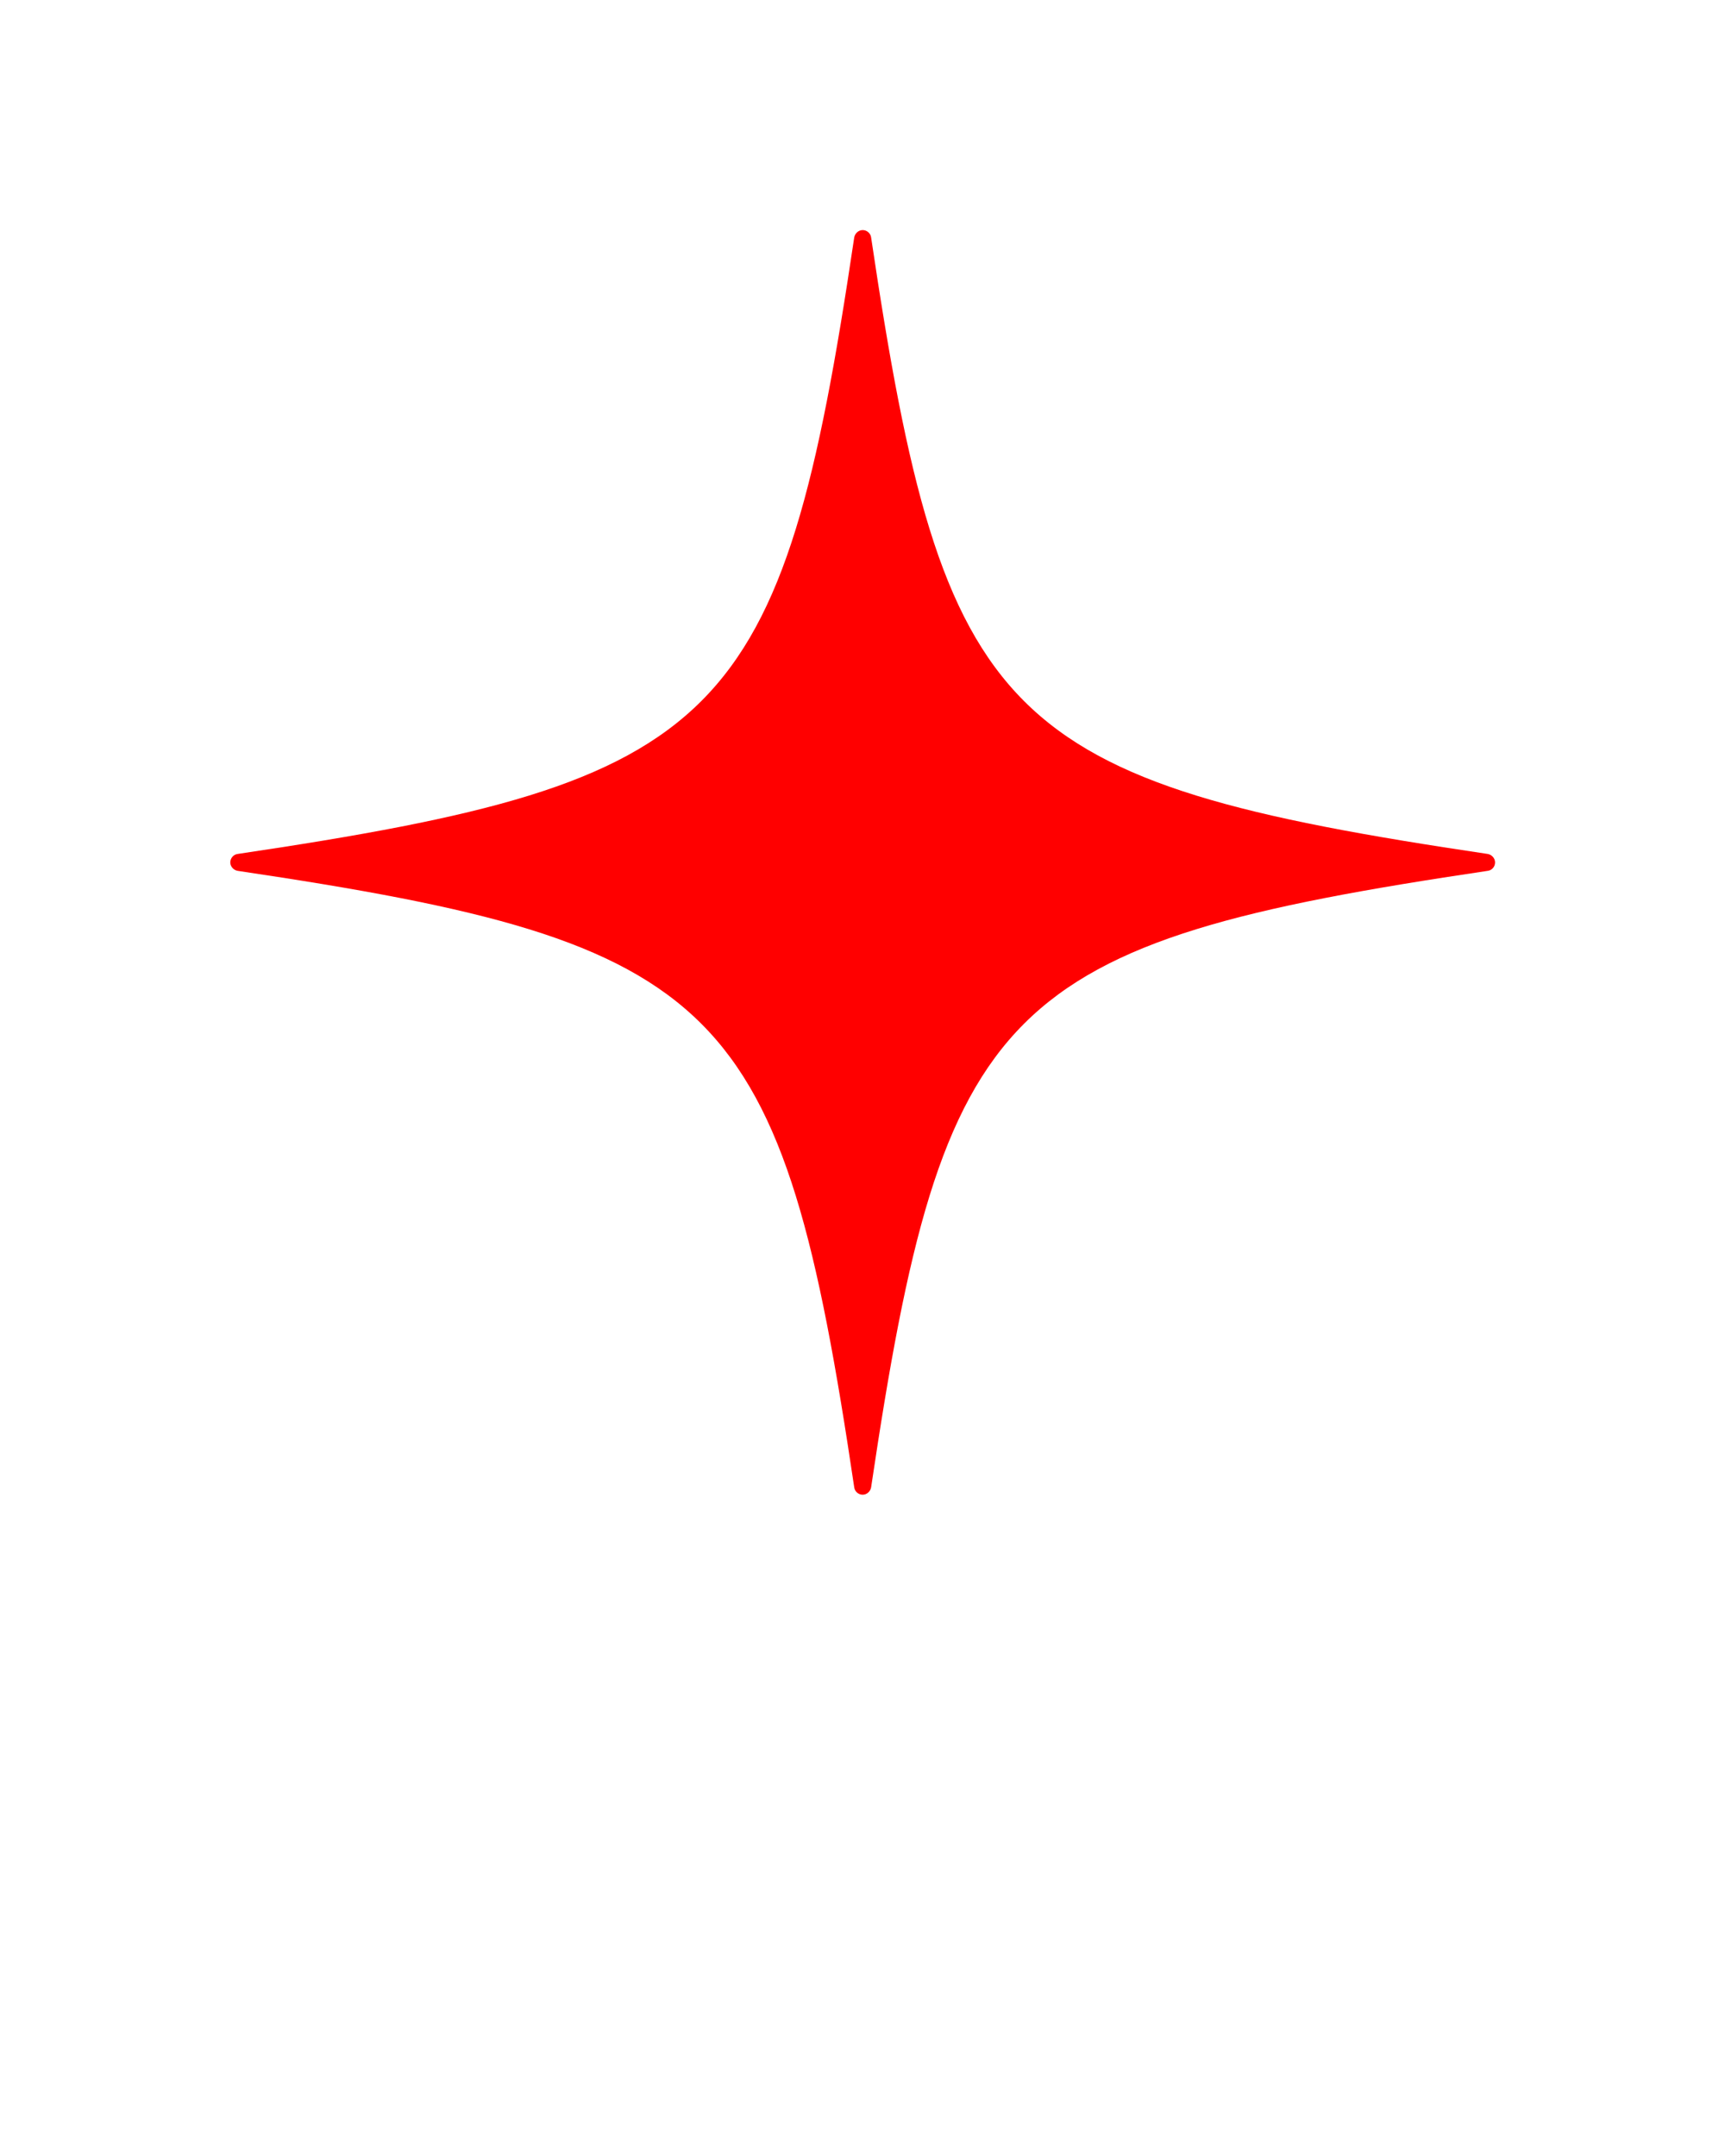 <svg xmlns="http://www.w3.org/2000/svg" viewBox="0 0 100 125" fill="#ff0000" x="0px" y="0px"><path d="M86.67,50c0,.25-.18,.46-.43,.49-28.21,4.19-31.55,7.54-35.74,35.74-.04,.24-.25,.43-.49,.43s-.46-.18-.49-.43c-4.19-28.21-7.54-31.55-35.74-35.74-.24-.04-.43-.25-.43-.49s.18-.46,.43-.49c28.21-4.19,31.55-7.54,35.74-35.74,.04-.24,.25-.43,.49-.43s.46,.18,.49,.43c4.19,28.21,7.54,31.55,35.74,35.74,.24,.04,.43,.25,.43,.49Z"/></svg>